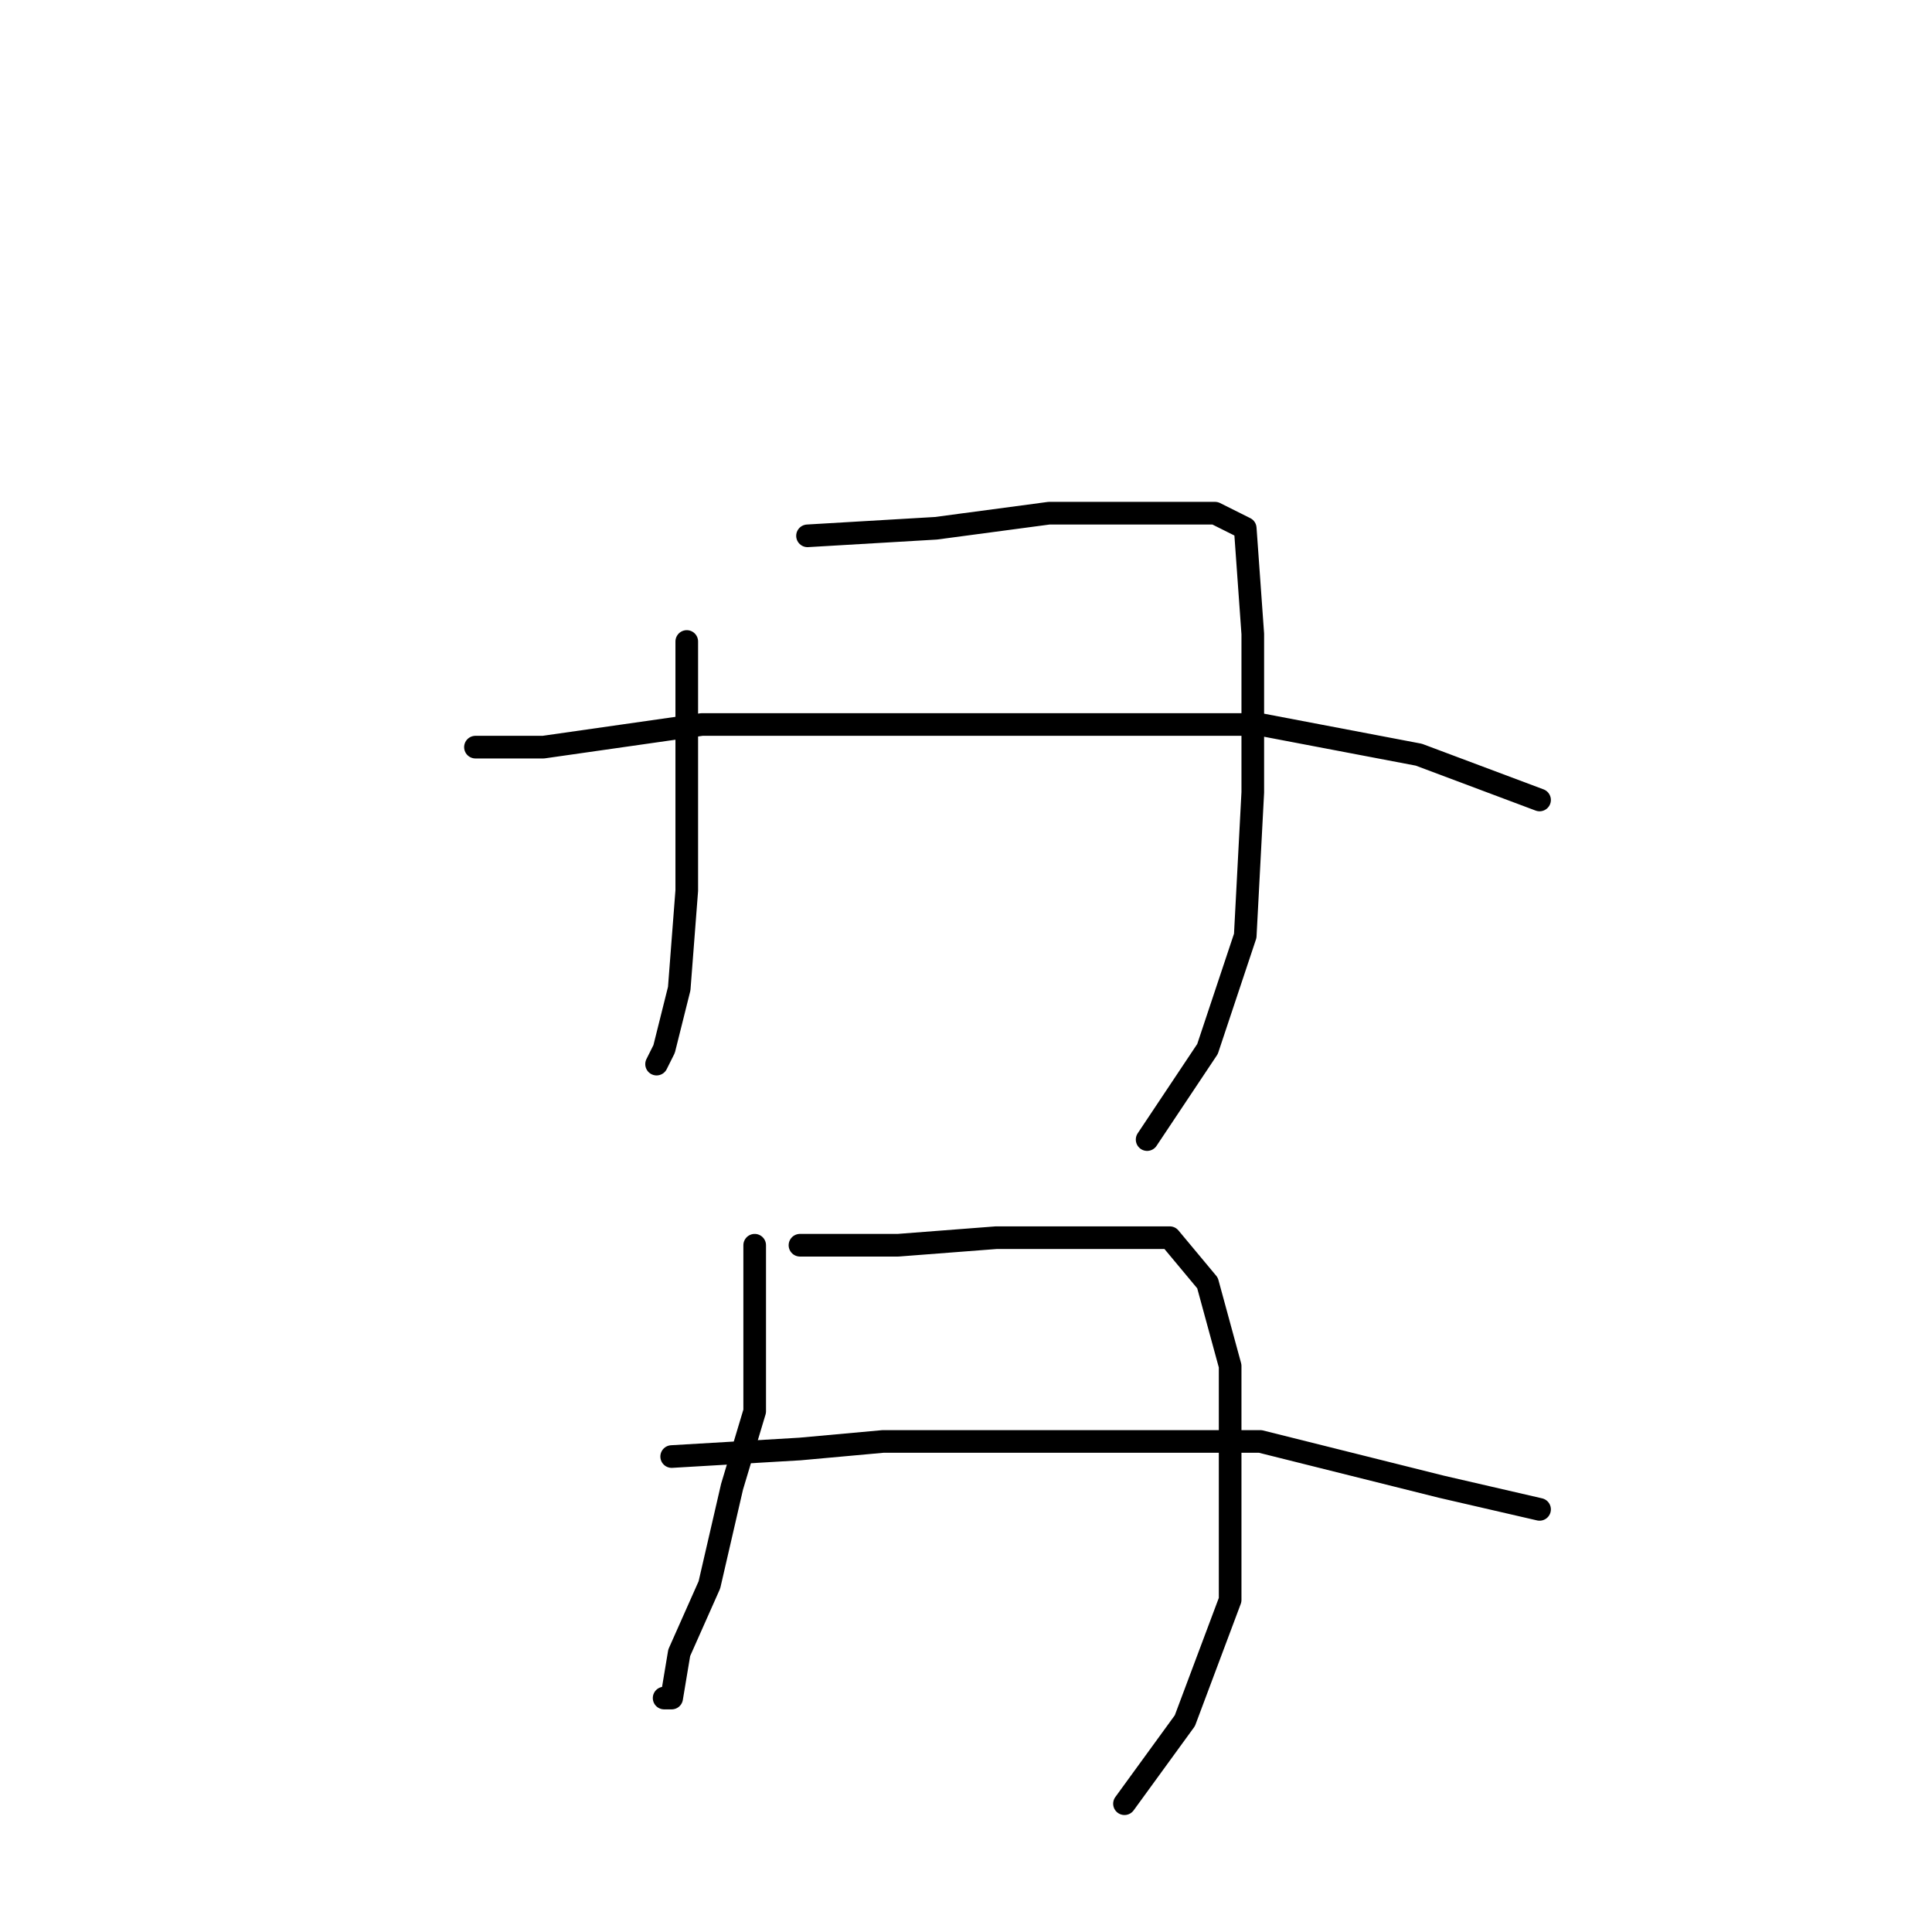 <?xml version="1.0" standalone="no"?>
    <svg width="256" height="256" xmlns="http://www.w3.org/2000/svg" version="1.1">
    <polyline stroke="black" stroke-width="3" stroke-linecap="round" fill="transparent" stroke-linejoin="round" points="91 85 91 93 91 118 90 131 88 139 87 141 87 141 " />
        <polyline stroke="black" stroke-width="3" stroke-linecap="round" fill="transparent" stroke-linejoin="round" points="107 71 124 70 139 68 153 68 161 68 165 70 166 84 166 105 165 124 160 139 154 148 152 151 152 151 " />
        <polyline stroke="black" stroke-width="3" stroke-linecap="round" fill="transparent" stroke-linejoin="round" points="63 99 72 99 93 96 118 96 130 96 143 96 167 96 188 100 204 106 204 106 " />
        <polyline stroke="black" stroke-width="3" stroke-linecap="round" fill="transparent" stroke-linejoin="round" points="100 165 100 172 100 187 97 197 94 210 90 219 89 225 88 225 88 225 " />
        <polyline stroke="black" stroke-width="3" stroke-linecap="round" fill="transparent" stroke-linejoin="round" points="106 165 119 165 132 164 146 164 155 164 160 170 163 181 163 197 163 212 157 228 149 239 149 239 " />
        <polyline stroke="black" stroke-width="3" stroke-linecap="round" fill="transparent" stroke-linejoin="round" points="89 193 106 192 117 191 154 191 167 191 191 197 204 200 204 200 " />
        </svg>